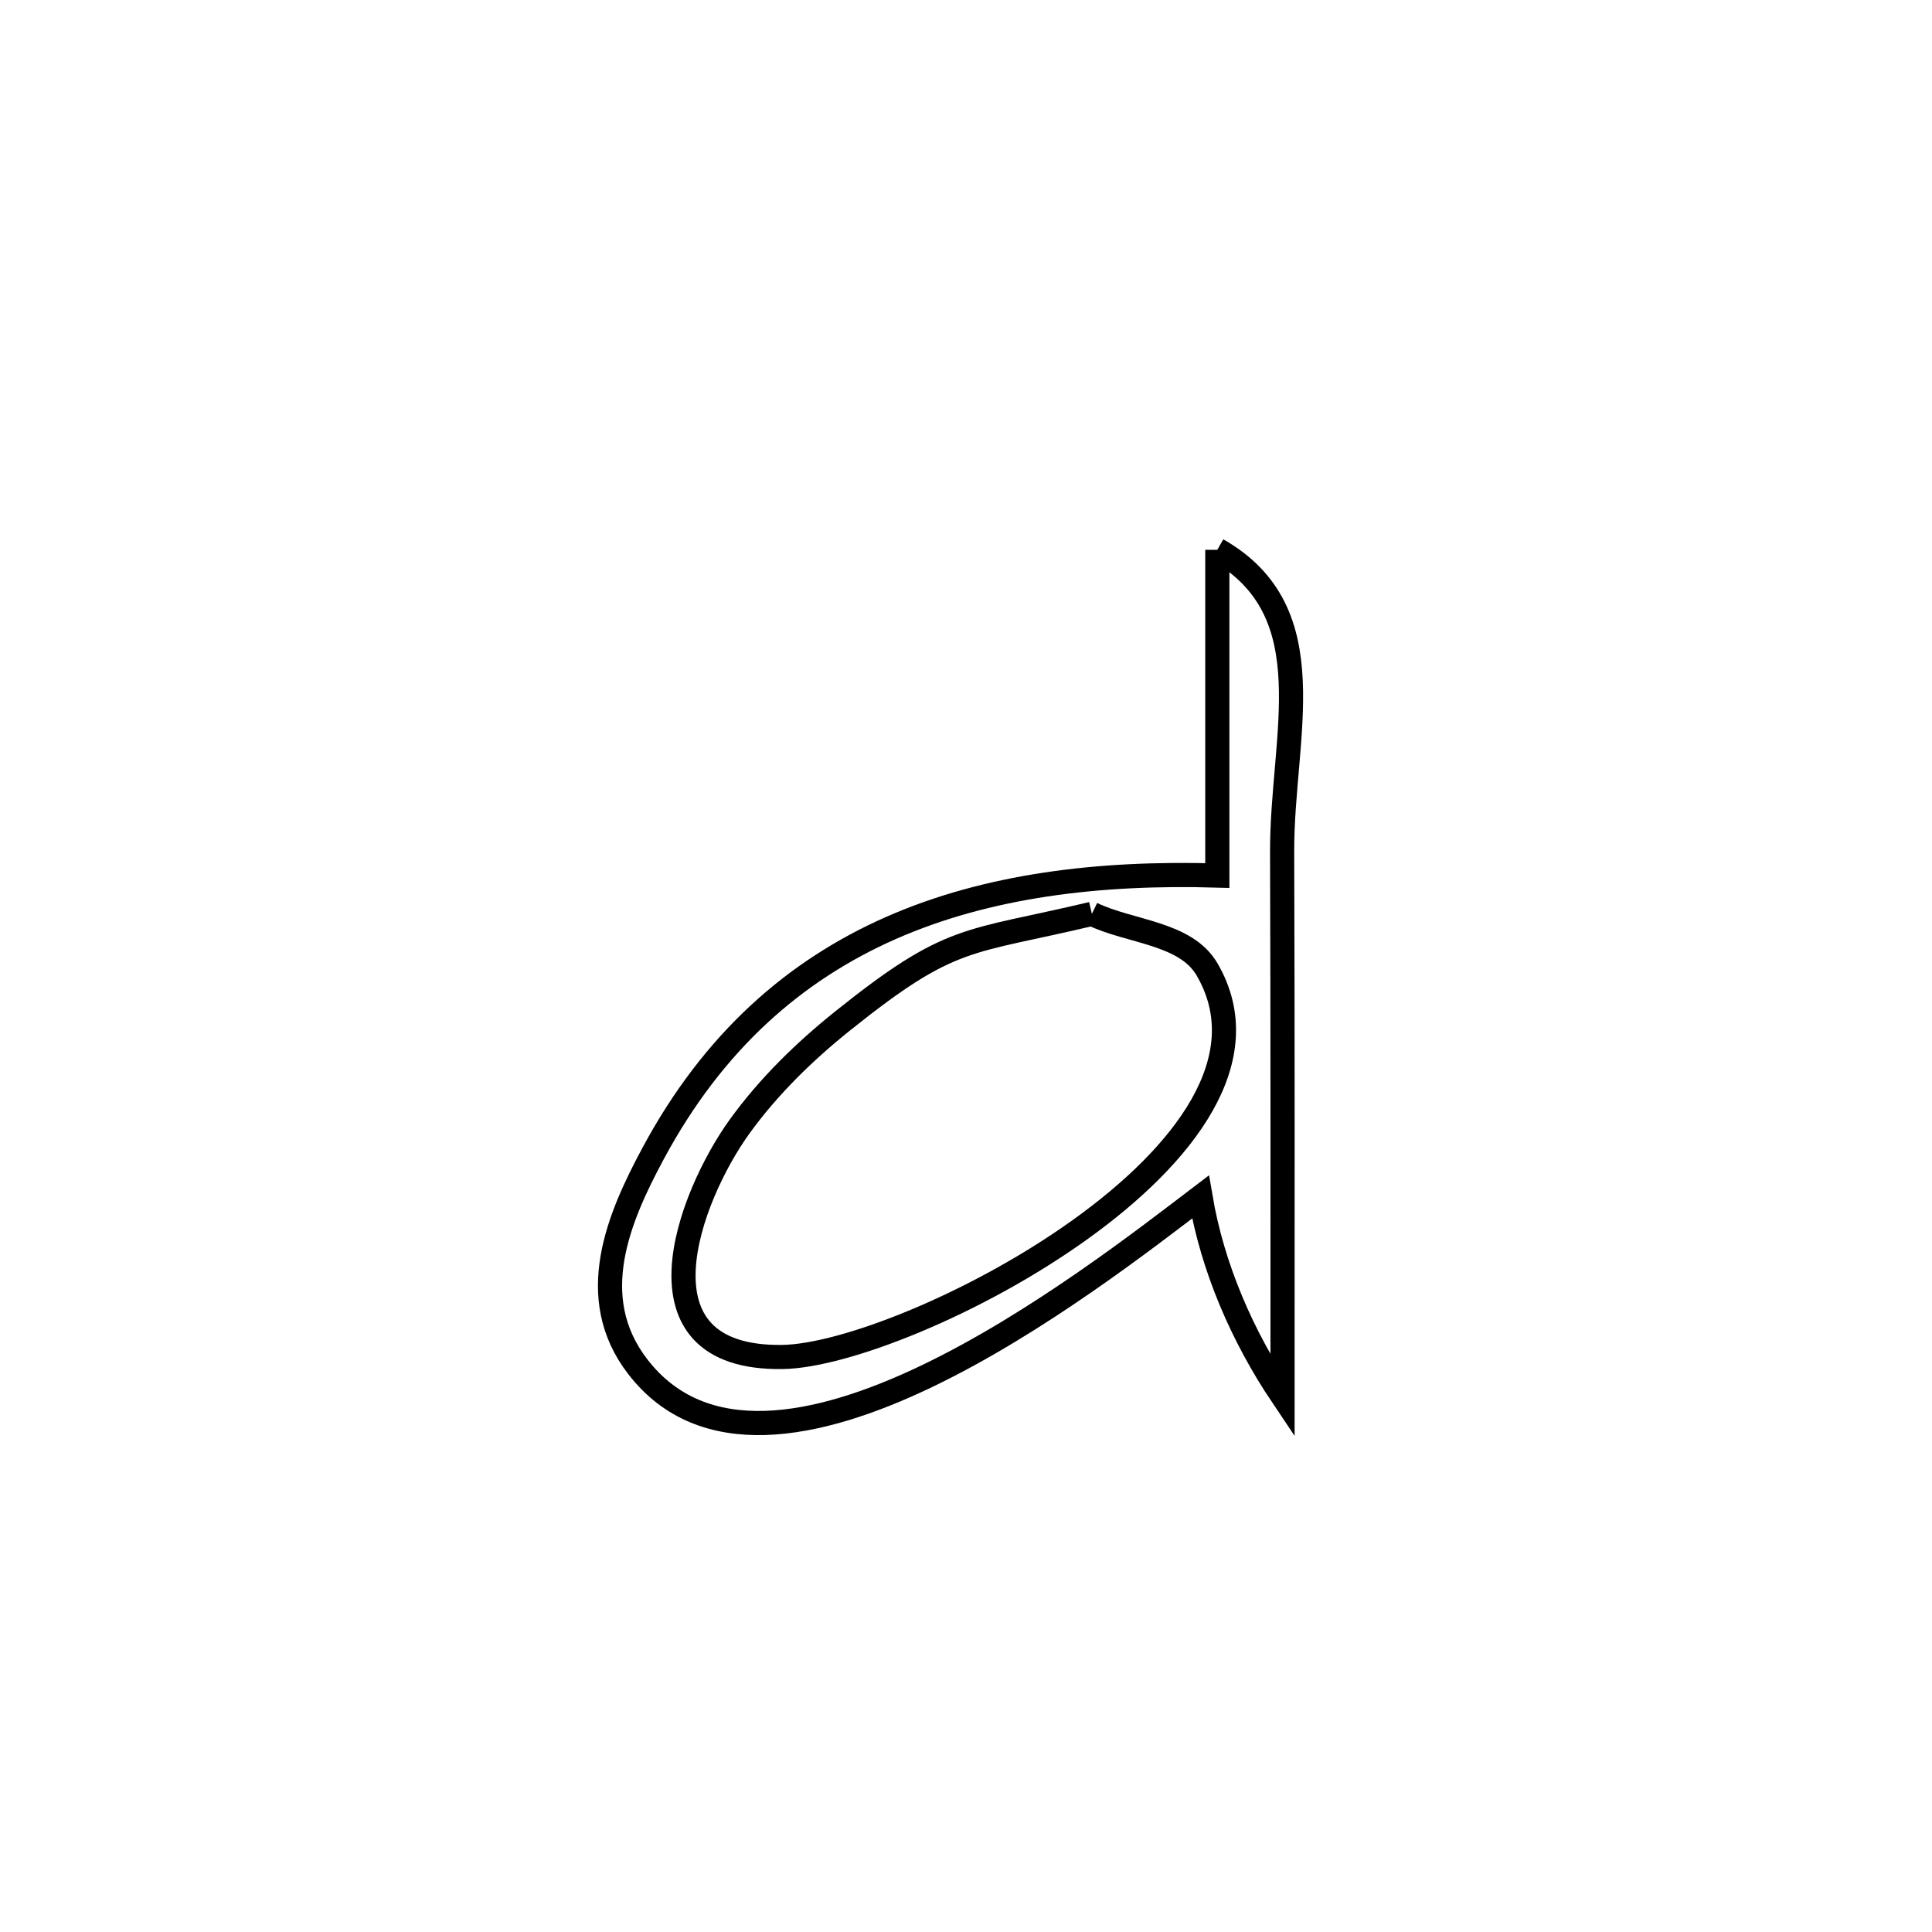 <svg xmlns="http://www.w3.org/2000/svg" viewBox="0.0 0.0 24.0 24.0" height="200px" width="200px"><path fill="none" stroke="black" stroke-width=".3" stroke-opacity="1.0"  filling="0" d="M15.122 6.83 L15.122 6.83 C16.484 7.604 15.922 9.144 15.927 10.586 C15.935 12.839 15.932 15.092 15.932 17.345 L15.932 17.345 C15.434 16.604 15.062 15.749 14.913 14.869 L14.913 14.869 C14.234 15.385 12.891 16.435 11.515 17.095 C10.139 17.755 8.73 18.024 7.923 16.978 C7.256 16.114 7.688 15.121 8.112 14.331 C8.859 12.939 9.873 12.054 11.069 11.527 C12.265 11.001 13.644 10.833 15.122 10.876 L15.122 10.876 C15.122 9.527 15.122 8.178 15.122 6.83 L15.122 6.83"></path>
<path fill="none" stroke="black" stroke-width=".3" stroke-opacity="1.0"  filling="0" d="M13.564 11.352 L13.564 11.352 C14.041 11.582 14.729 11.585 14.995 12.043 C15.64 13.153 14.706 14.351 13.418 15.274 C12.13 16.198 10.488 16.847 9.718 16.857 C7.786 16.884 8.56 14.864 9.187 13.995 C9.545 13.499 9.992 13.063 10.469 12.681 C11.824 11.596 11.999 11.724 13.564 11.352 L13.564 11.352"></path></svg>